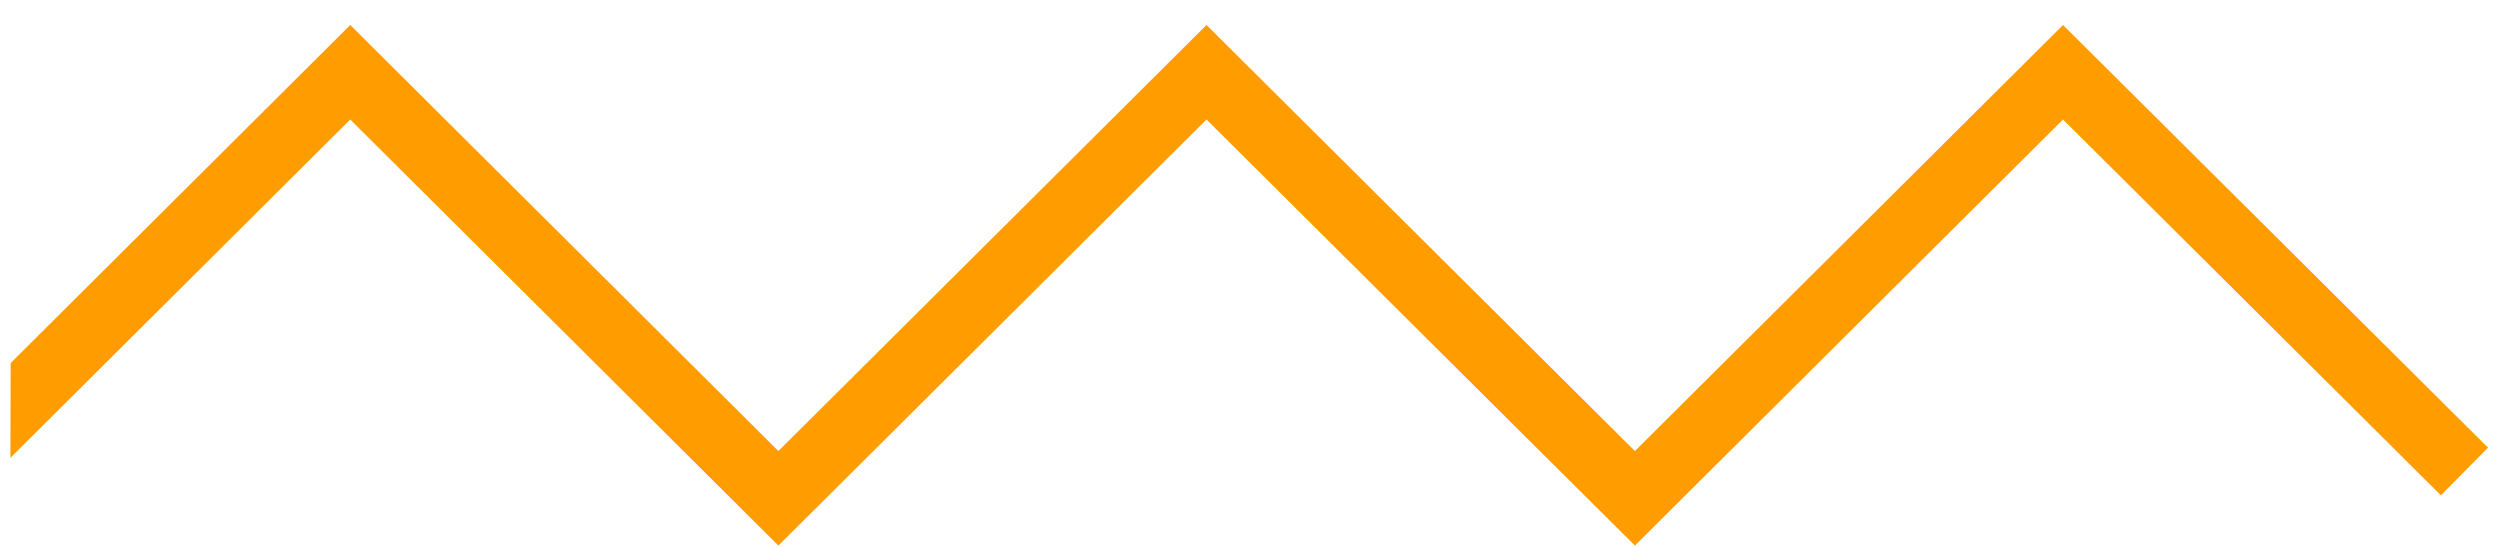 <svg width="96" height="21" viewBox="0 0 96 21" fill="none" xmlns="http://www.w3.org/2000/svg">
<path d="M79.22 0.96L62.78 17.32L46.33 0.96L29.89 17.32L13.45 0.96L0.41 13.94L0.4 17.58L13.45 4.59L29.89 20.95L46.33 4.59L62.78 20.95L79.22 4.59L93.73 19.02L95.54 17.19L79.22 0.96Z" fill="#FF9D00"/>
</svg>
